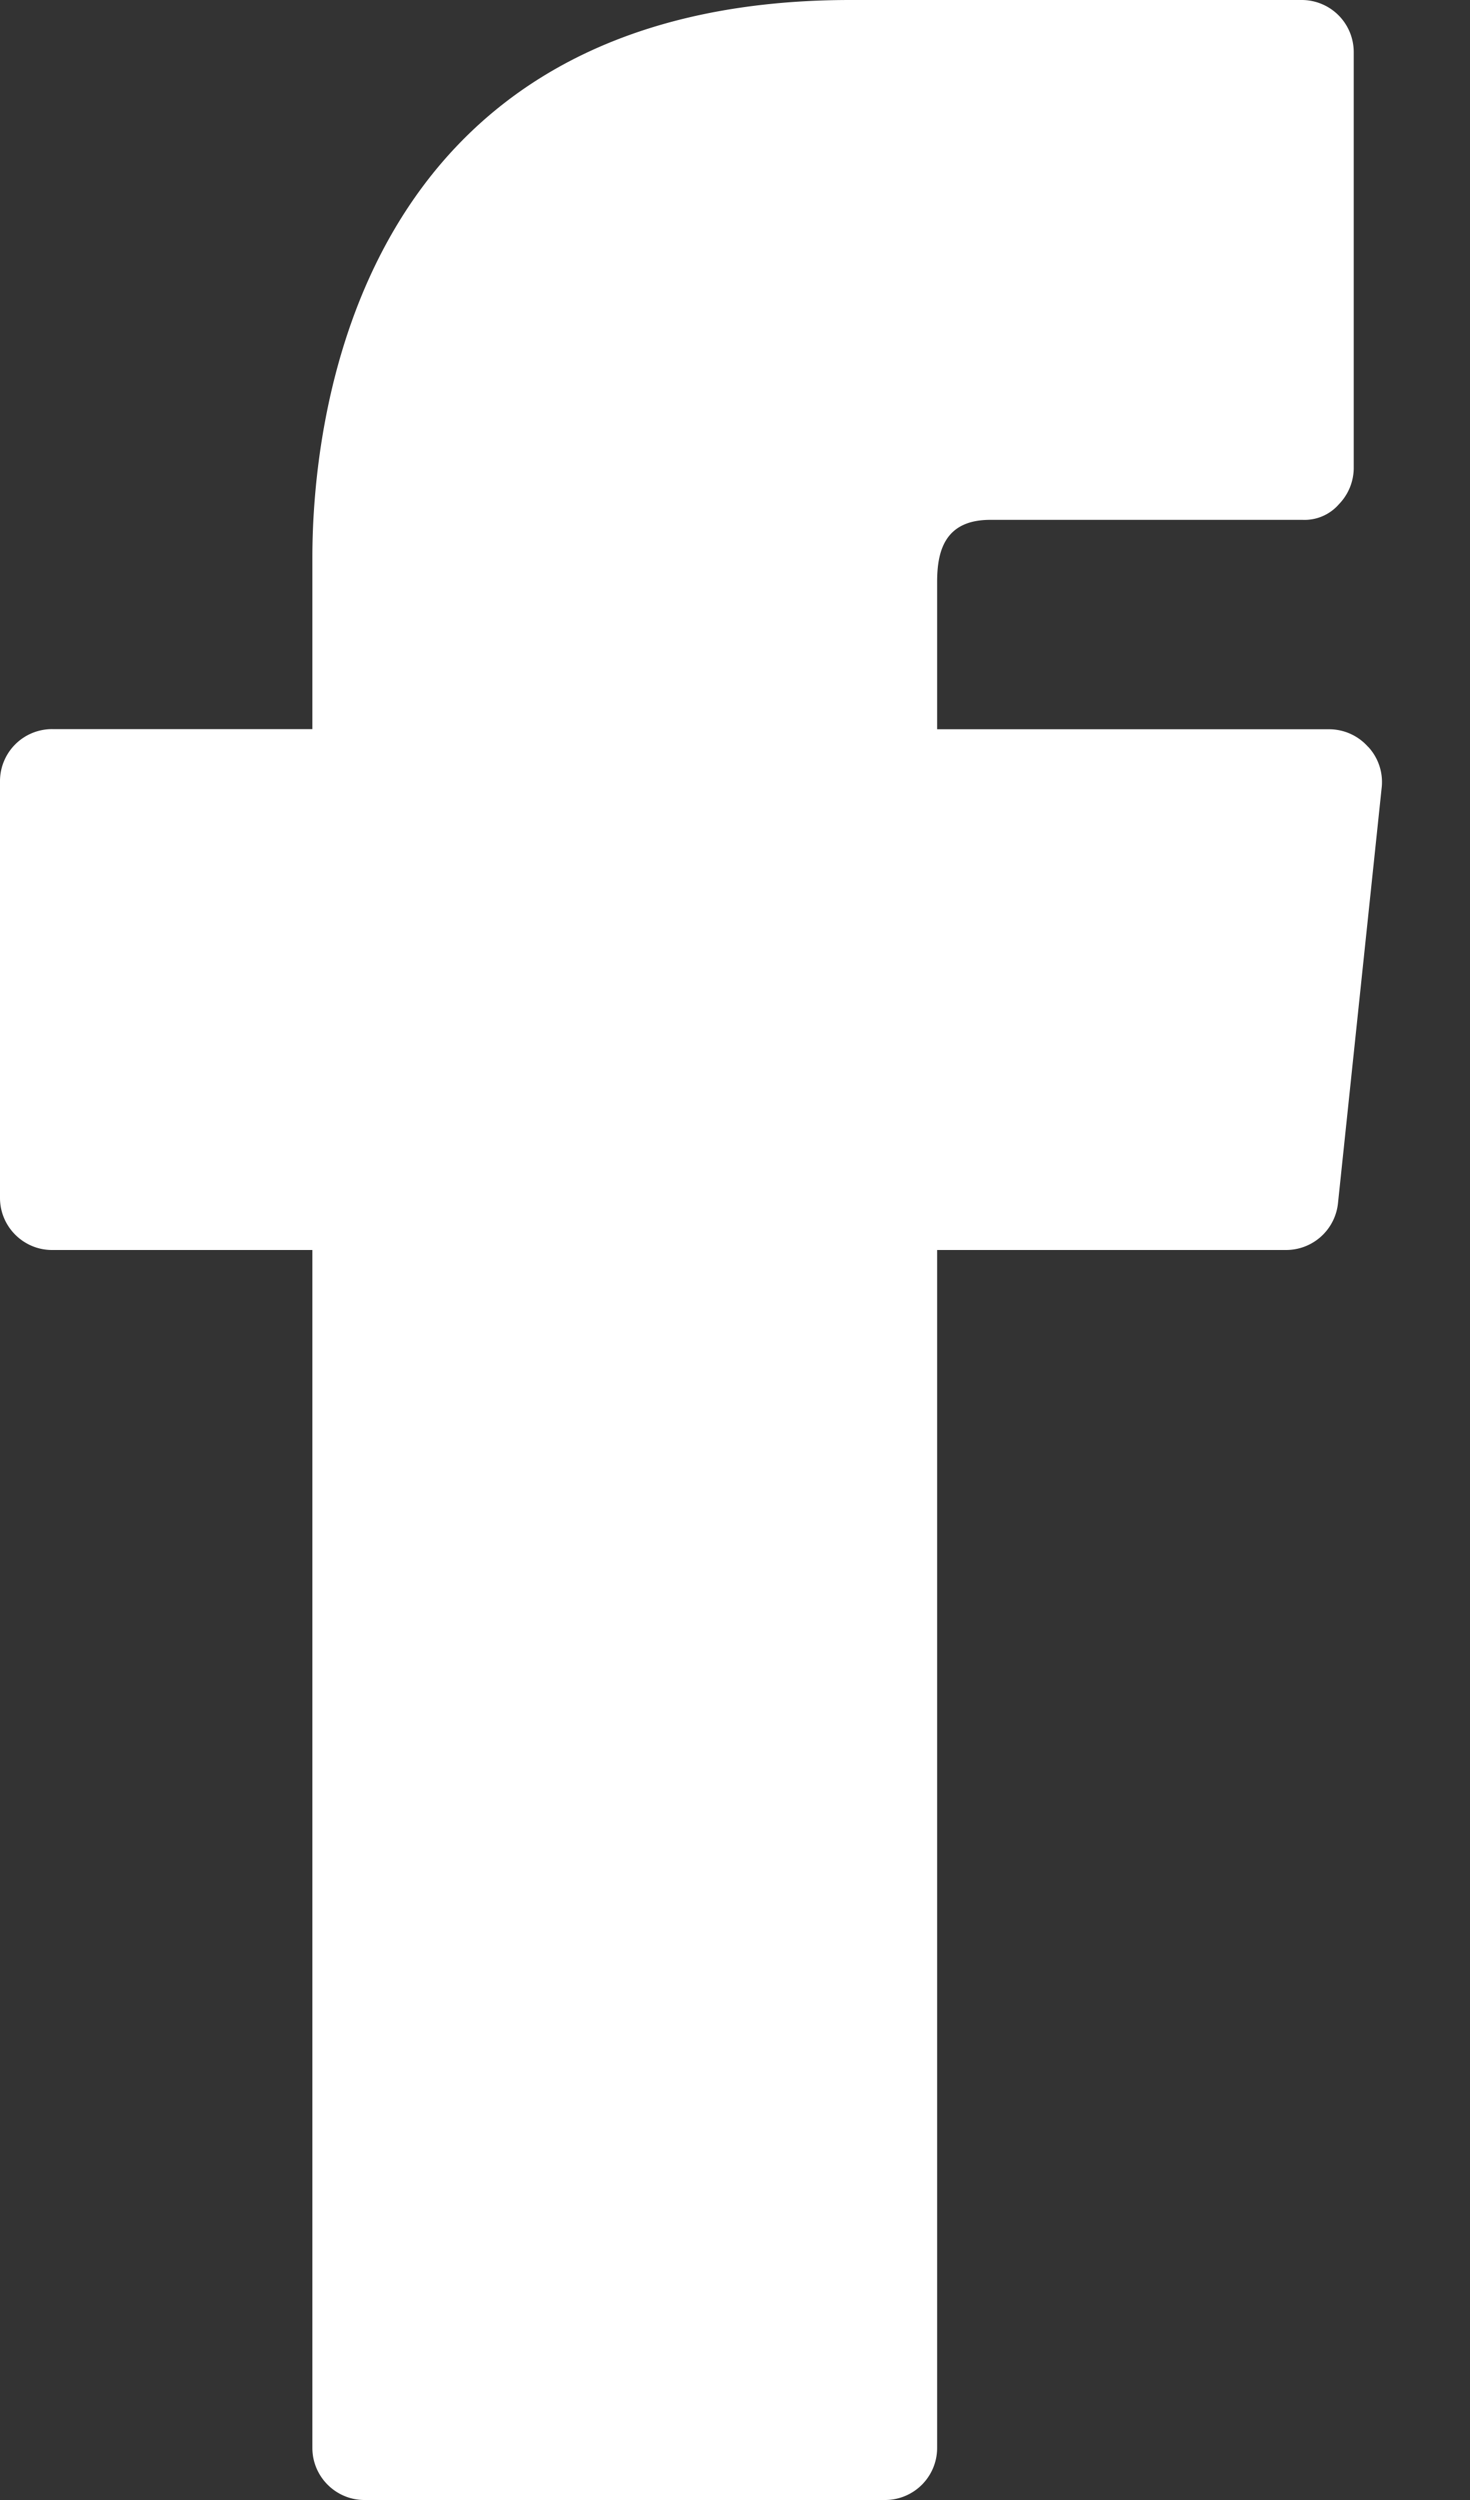 <svg xmlns="http://www.w3.org/2000/svg" width="10" height="17" viewBox="0 0 10 17">
    <rect x="0" y="0" width="10" height="17" fill="#333333" stroke="none"/>
    <path fill="#FFF" fill-rule="nonzero" d="M9.307 5.079a.354.354 0 0 0-.262-.12h-2.67v-1c0-.198.043-.424.361-.424h2.125a.31.31 0 0 0 .248-.107.355.355 0 0 0 .1-.24V.353A.354.354 0 0 0 8.853 0H5.787c-3.4 0-3.662 2.904-3.662 3.79v1.168H.355A.354.354 0 0 0 0 5.312v2.834c0 .195.159.354.354.354h1.771v8.146c0 .195.159.354.354.354h3.542a.354.354 0 0 0 .354-.354V8.5h2.373a.355.355 0 0 0 .354-.319L9.4 5.348a.352.352 0 0 0-.093-.27z"/>
</svg>
